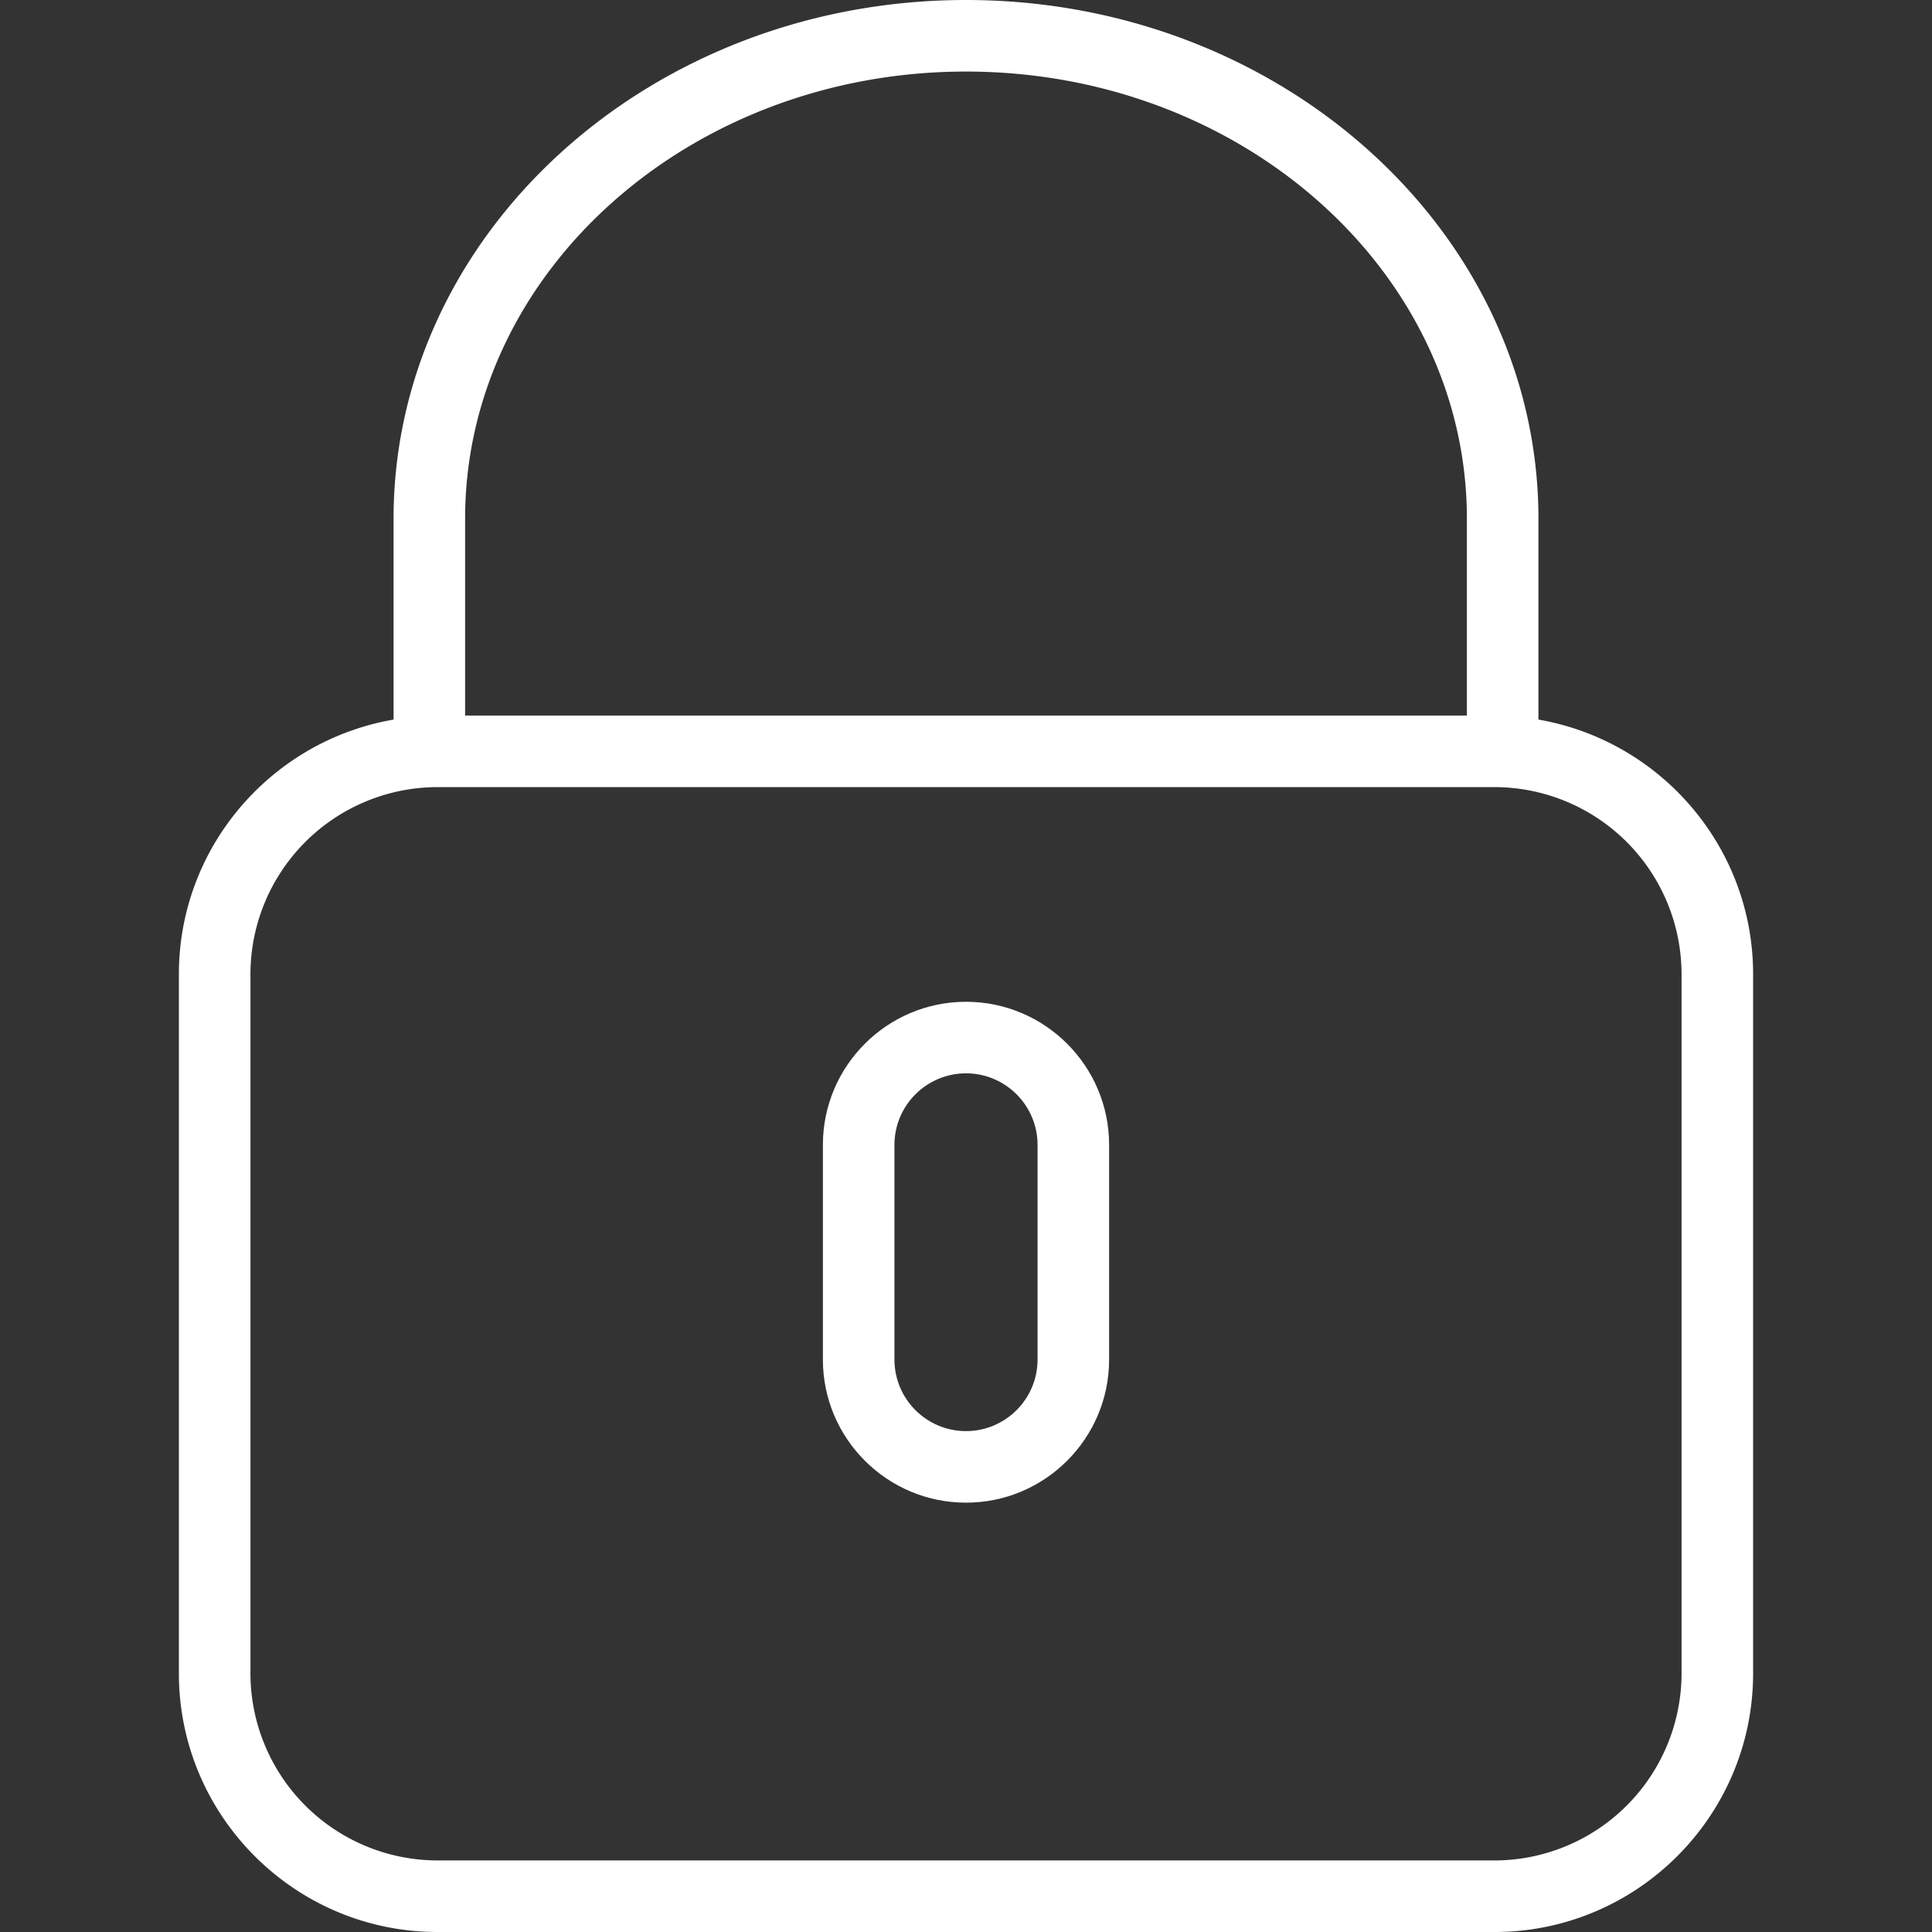 <?xml version="1.0" standalone="no"?><!DOCTYPE svg PUBLIC "-//W3C//DTD SVG 1.1//EN" "http://www.w3.org/Graphics/SVG/1.1/DTD/svg11.dtd"><svg t="1557108148587" class="icon" style="" viewBox="0 0 1024 1024" version="1.1" xmlns="http://www.w3.org/2000/svg" p-id="1959" xmlns:xlink="http://www.w3.org/1999/xlink" width="200" height="200"><rect x="0" y="0" width="1024" height="1024" fill="#333333" stroke="none"/><defs><style type="text/css"></style></defs><path d="M815.407 381.402V274.963C815.407 123.354 679.291 0 512 0S208.593 123.354 208.593 274.963v106.439c-64.493 11.112-113.778 67.319-113.778 134.959v370.574C94.815 962.503 156.312 1024 231.898 1024h560.204C867.688 1024 929.185 962.503 929.185 886.917V516.343c0-67.622-49.285-123.828-113.778-134.94zM246.519 274.963C246.519 144.251 365.606 37.926 512 37.926s265.481 106.325 265.481 237.037V379.259H246.519v-104.296z m644.741 611.954A99.271 99.271 0 0 1 792.102 986.074H231.898A99.271 99.271 0 0 1 132.741 886.917V516.343A99.271 99.271 0 0 1 231.898 417.185h560.204A99.271 99.271 0 0 1 891.259 516.343v370.574z" p-id="1960" fill="#ffffff"></path><path d="M512 530.963c-41.832 0-75.852 34.02-75.852 75.852v113.778c0 41.832 34.02 75.852 75.852 75.852s75.852-34.02 75.852-75.852v-113.778c0-41.832-34.02-75.852-75.852-75.852z m37.926 189.63c0 20.916-17.01 37.926-37.926 37.926s-37.926-17.01-37.926-37.926v-113.778c0-20.916 17.01-37.926 37.926-37.926s37.926 17.01 37.926 37.926v113.778z" p-id="1961" fill="#ffffff"></path></svg>